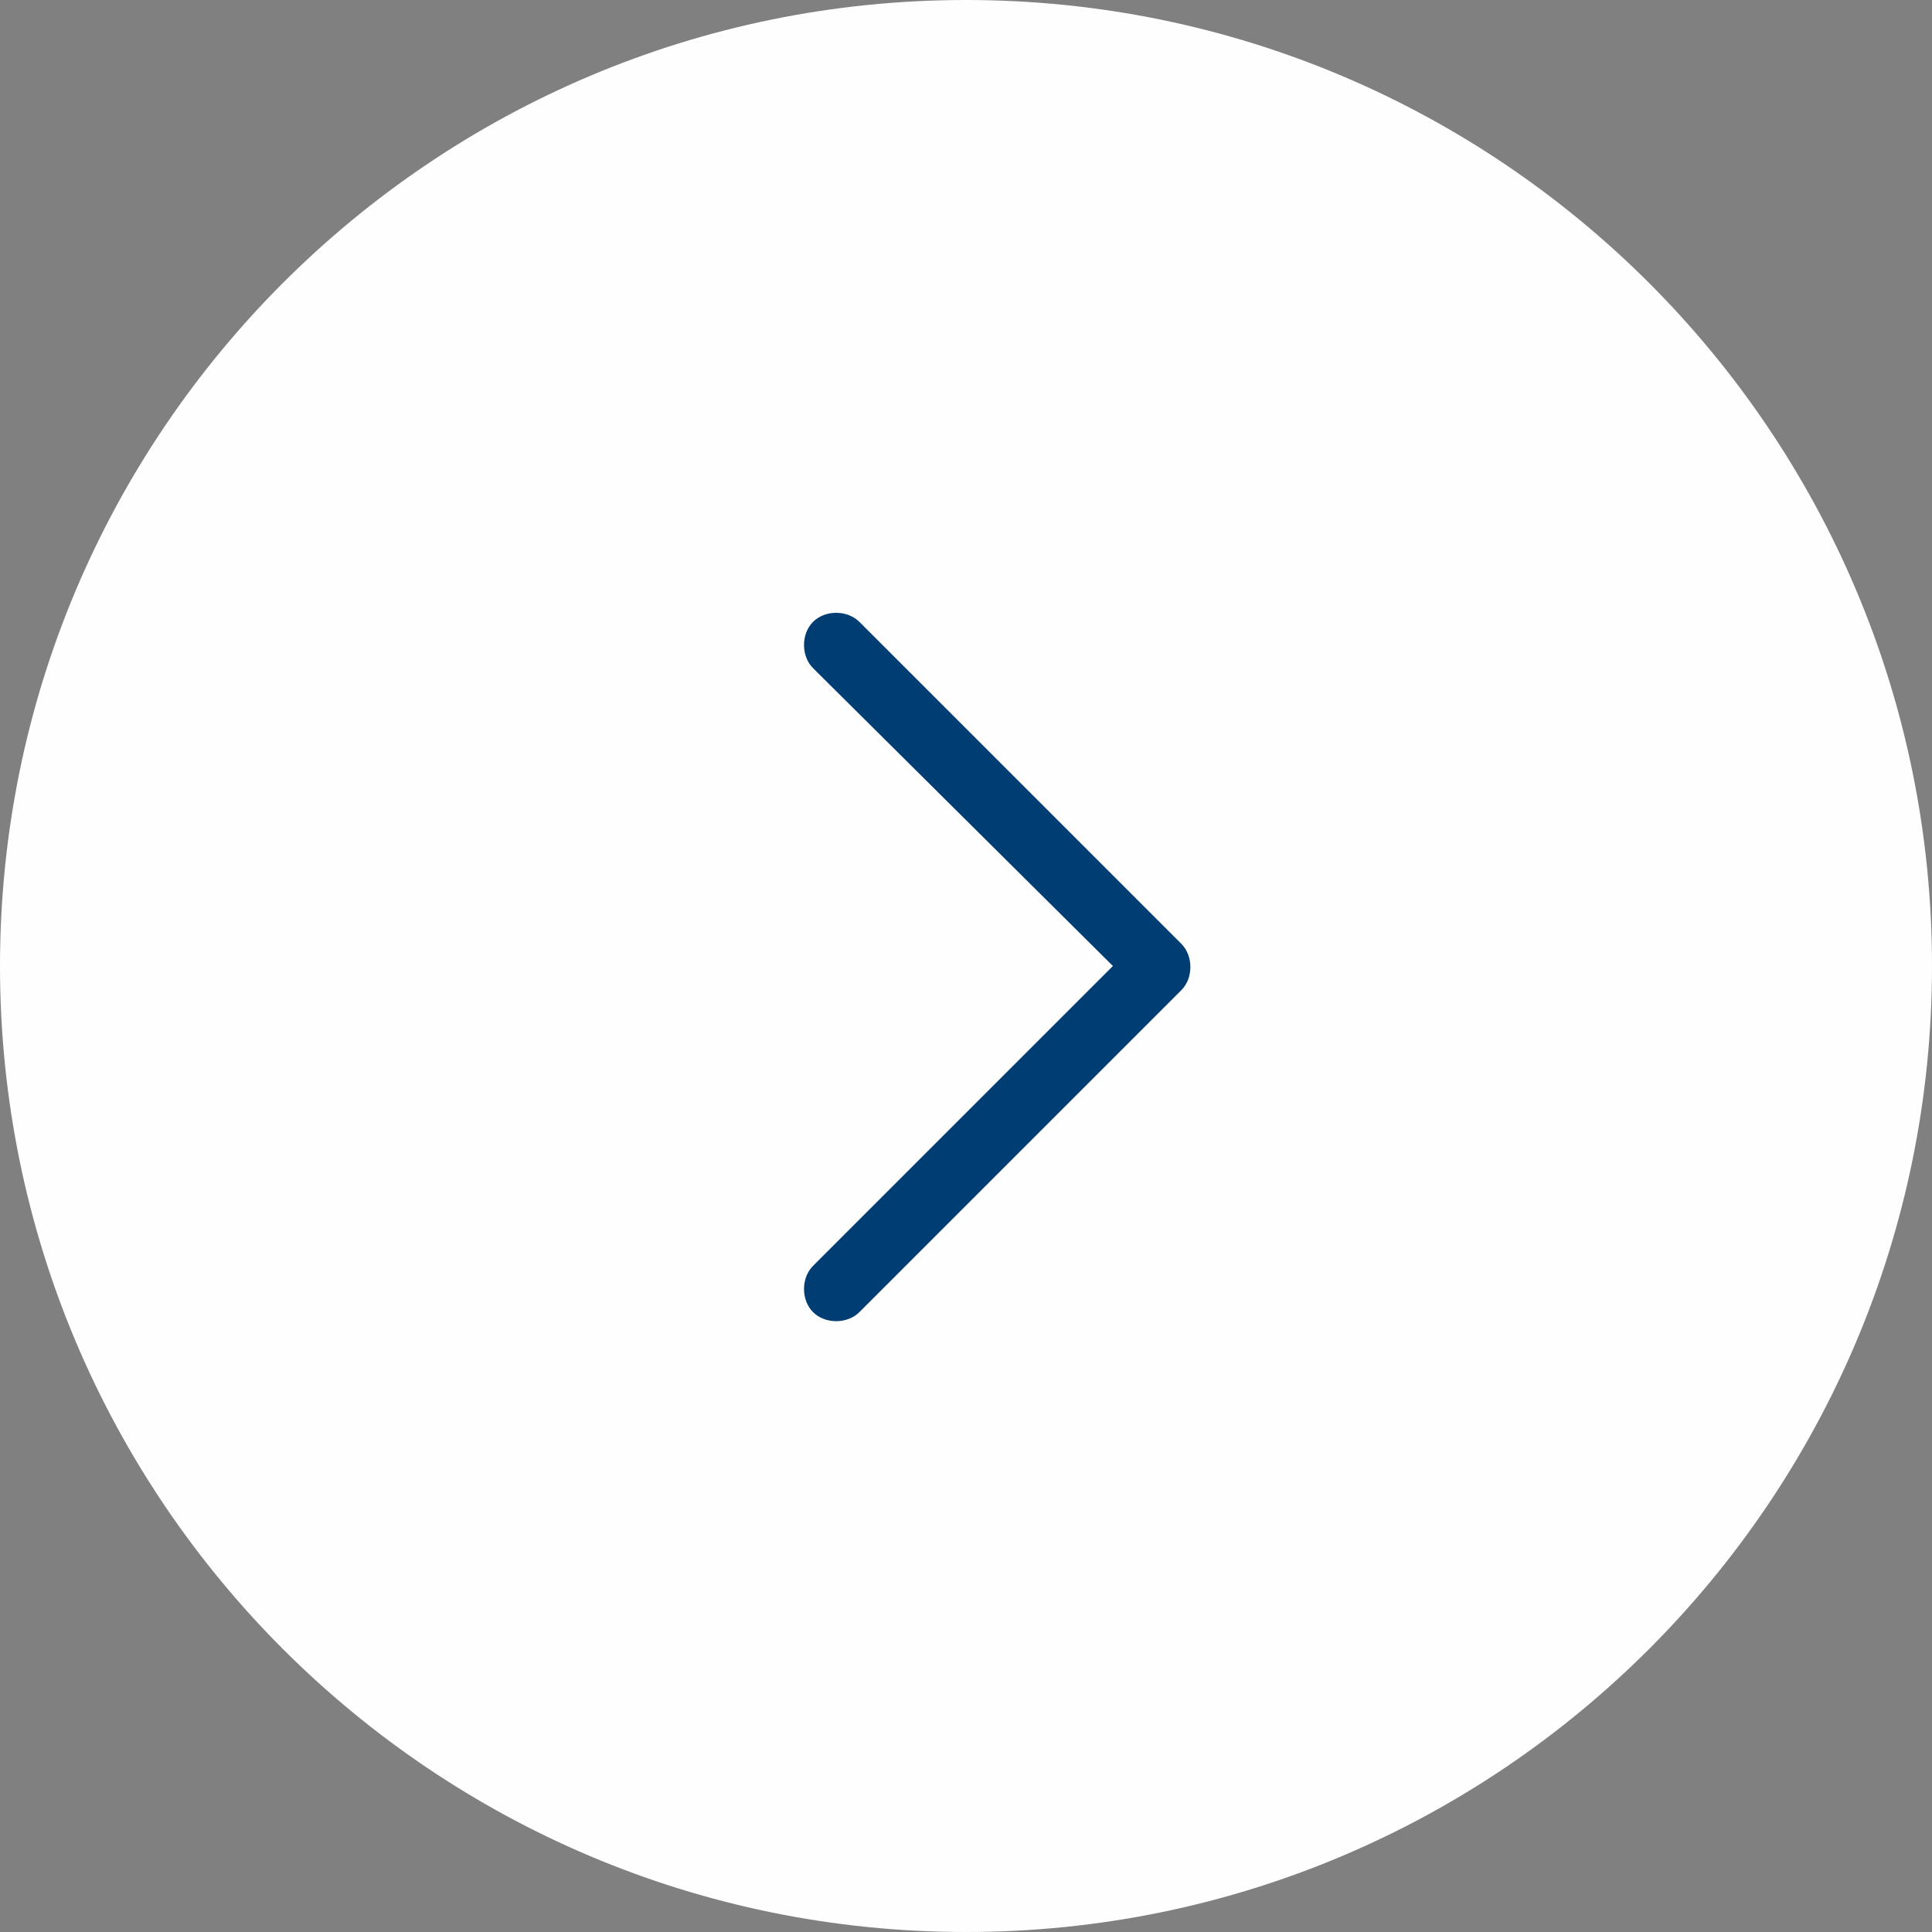 <svg width="30" height="30" viewBox="0 0 30 30" fill="none" xmlns="http://www.w3.org/2000/svg">
<rect x="0" y="0" width="30" height="30" fill="#808080" stroke="none"/>
<path d="M0 15C0 6.716 6.716 0 15 0C23.284 0 30 6.716 30 15C30 23.284 23.284 30 15 30C6.716 30 0 23.284 0 15Z" fill="#FEFEFE"/>
<path d="M18.344 14.656C18.531 14.844 18.531 15.188 18.344 15.375L13.344 20.375C13.156 20.562 12.812 20.562 12.625 20.375C12.438 20.188 12.438 19.844 12.625 19.656L17.281 15L12.625 10.375C12.438 10.188 12.438 9.844 12.625 9.656C12.812 9.469 13.156 9.469 13.344 9.656L18.344 14.656Z" fill="#003D73"/>
</svg>
